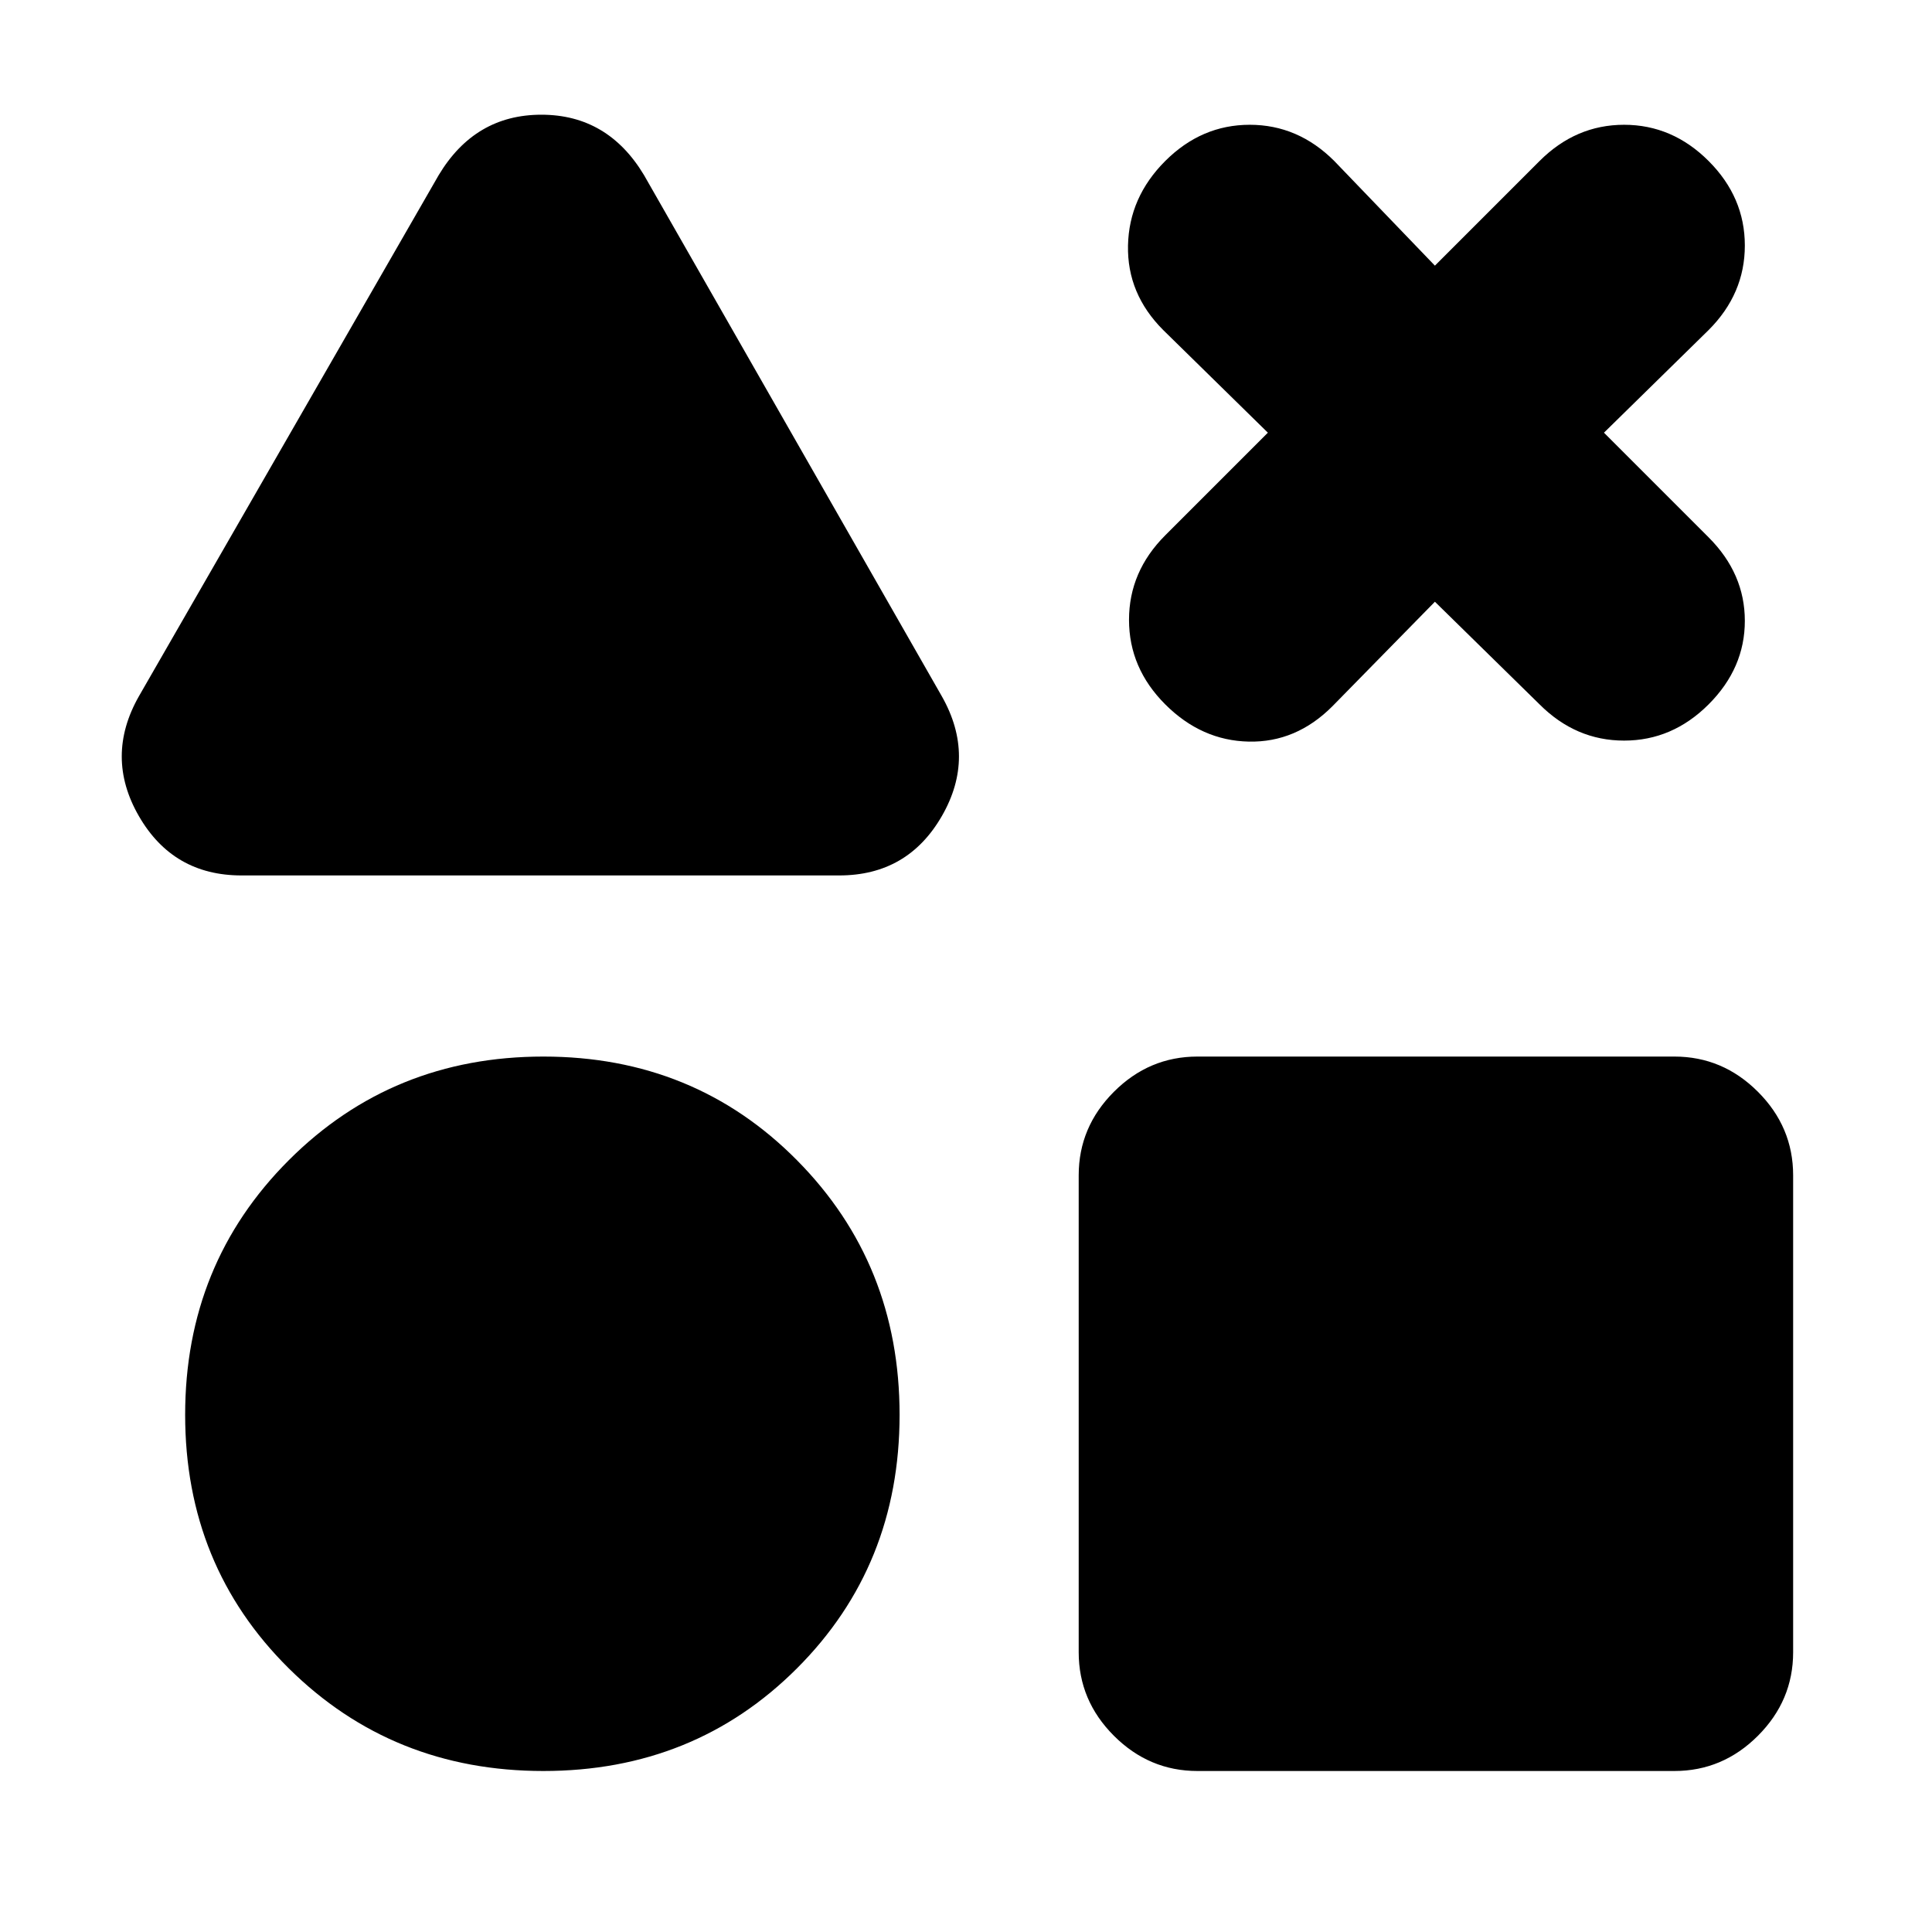 <svg xmlns="http://www.w3.org/2000/svg" height="20" viewBox="0 -960 960 960" width="20"><path d="M120-525q-34 0-51-29.5t0-59.5l149-259q18-30 51-30t51 30l148 259q17 30 0 59.5T417-525H120ZM270-80q-75 0-126.5-51T92-257q0-75 51.5-126.5T270-435q75 0 126 51.5T447-257q0 75-51 126T270-80Zm325 0q-24 0-41.5-17.5T536-139v-237q0-24 17.5-41.5T595-435h237q24 0 41.5 17.5T891-376v237q0 24-17.5 41.5T832-80H595Zm35-665-52-51q-18-18-17.5-42t18.5-42q18-18 42-18t42 18l50 52 52-52q18-18 42-18t42 18q18 18 18 42t-18 42l-52 51 52 52q18 18 18 41.5T849-610q-18 18-42 18t-42-18l-52-51-51 52q-18 18-41.5 17.5T579-610q-18-18-18-42t18-42l51-51Z"/></svg>